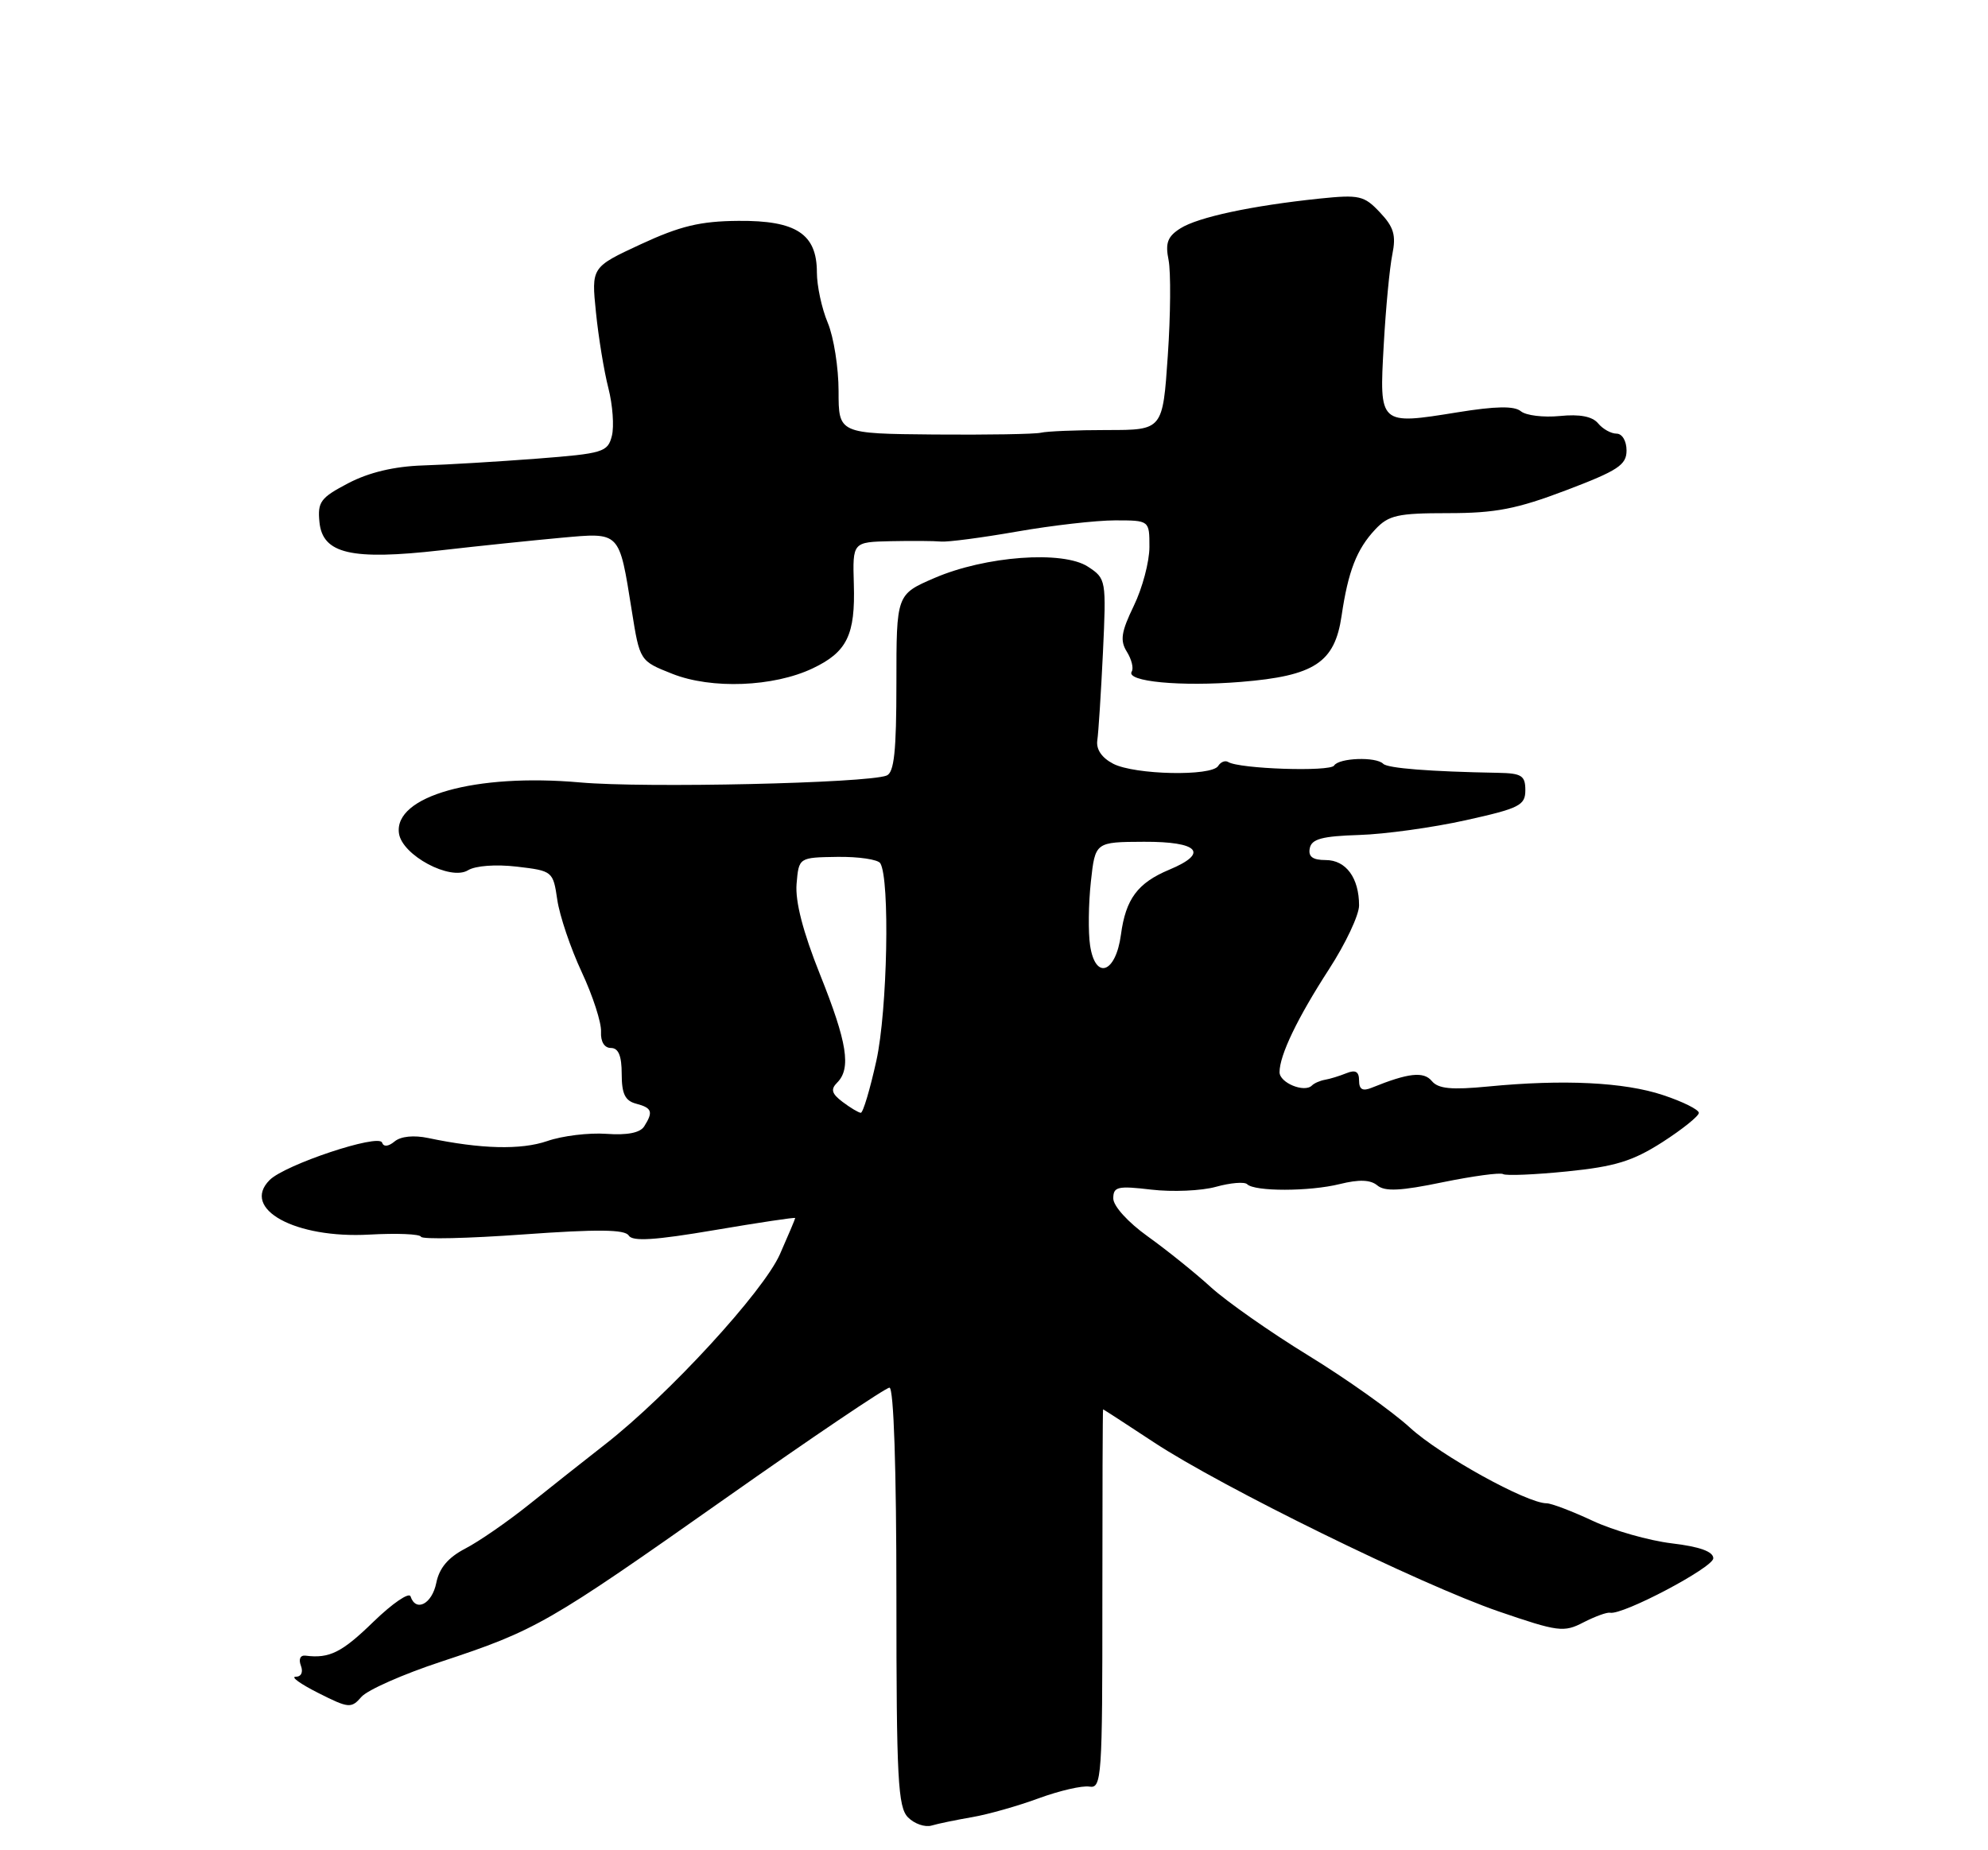 <?xml version="1.0" encoding="UTF-8" standalone="no"?>
<!DOCTYPE svg PUBLIC "-//W3C//DTD SVG 1.1//EN" "http://www.w3.org/Graphics/SVG/1.1/DTD/svg11.dtd" >
<svg xmlns="http://www.w3.org/2000/svg" xmlns:xlink="http://www.w3.org/1999/xlink" version="1.1" viewBox="0 0 275 256">
 <g >
 <path fill="currentColor"
d=" M 134.50 251.42 C 136.70 251.04 140.84 249.87 143.70 248.81 C 146.57 247.76 149.72 247.03 150.70 247.20 C 152.39 247.48 152.50 245.96 152.49 221.25 C 152.49 206.81 152.53 195.00 152.59 195.00 C 152.65 195.00 155.81 197.05 159.60 199.55 C 168.96 205.73 196.50 219.24 207.31 222.96 C 215.53 225.78 216.32 225.89 219.03 224.48 C 220.63 223.66 222.29 223.05 222.72 223.14 C 224.45 223.51 237.00 216.88 237.00 215.61 C 237.00 214.68 235.13 214.00 231.25 213.54 C 228.09 213.16 223.17 211.76 220.31 210.42 C 217.46 209.09 214.60 208.00 213.95 208.00 C 211.21 208.00 199.24 201.38 195.05 197.54 C 192.55 195.25 186.22 190.76 181.00 187.56 C 175.78 184.36 169.70 180.10 167.50 178.10 C 165.30 176.09 161.36 172.93 158.75 171.06 C 156.04 169.12 154.00 166.87 154.00 165.82 C 154.00 164.19 154.60 164.05 159.27 164.60 C 162.17 164.94 166.19 164.77 168.20 164.21 C 170.22 163.65 172.16 163.49 172.52 163.85 C 173.55 164.88 181.14 164.87 185.33 163.83 C 188.00 163.17 189.57 163.22 190.53 164.02 C 191.57 164.89 193.78 164.78 199.55 163.58 C 203.76 162.72 207.52 162.21 207.92 162.45 C 208.32 162.70 212.31 162.53 216.78 162.08 C 223.42 161.41 225.85 160.66 229.96 158.03 C 232.73 156.25 235.00 154.42 235.00 153.98 C 235.00 153.53 232.77 152.42 230.05 151.52 C 224.68 149.73 216.28 149.32 205.86 150.33 C 200.78 150.82 198.95 150.65 198.06 149.57 C 196.93 148.21 194.81 148.45 189.75 150.50 C 188.49 151.02 188.00 150.74 188.00 149.50 C 188.00 148.27 187.51 147.98 186.25 148.49 C 185.29 148.88 183.95 149.29 183.28 149.40 C 182.61 149.52 181.79 149.87 181.47 150.20 C 180.43 151.23 177.00 149.82 177.00 148.35 C 177.00 146.00 179.47 140.86 183.85 134.09 C 186.13 130.57 188.00 126.61 188.00 125.28 C 188.00 121.47 186.19 119.00 183.39 119.00 C 181.58 119.00 180.95 118.53 181.18 117.37 C 181.43 116.08 182.89 115.69 188.00 115.53 C 191.57 115.42 198.21 114.50 202.75 113.49 C 210.20 111.84 211.00 111.43 211.00 109.33 C 211.00 107.32 210.49 106.99 207.25 106.93 C 197.79 106.76 191.96 106.30 191.34 105.68 C 190.34 104.67 185.21 104.86 184.55 105.92 C 184.00 106.81 171.43 106.39 169.89 105.43 C 169.48 105.18 168.86 105.42 168.51 105.98 C 167.61 107.44 156.97 107.21 154.00 105.68 C 152.40 104.85 151.61 103.68 151.79 102.44 C 151.95 101.37 152.30 95.90 152.57 90.29 C 153.04 80.21 153.01 80.06 150.50 78.41 C 147.04 76.14 136.30 76.93 129.25 79.98 C 124.00 82.25 124.00 82.25 124.00 94.52 C 124.00 103.95 123.69 106.91 122.64 107.31 C 119.87 108.37 89.21 109.06 80.26 108.26 C 65.77 106.97 54.45 110.15 55.19 115.31 C 55.62 118.34 62.30 121.91 64.74 120.41 C 65.77 119.78 68.58 119.57 71.50 119.91 C 76.44 120.49 76.51 120.55 77.09 124.50 C 77.41 126.70 78.93 131.20 80.47 134.50 C 82.01 137.80 83.21 141.51 83.14 142.75 C 83.07 144.13 83.60 145.00 84.51 145.00 C 85.55 145.00 86.00 146.08 86.00 148.59 C 86.00 151.35 86.47 152.31 88.00 152.71 C 90.20 153.29 90.39 153.83 89.11 155.85 C 88.55 156.74 86.76 157.09 83.88 156.88 C 81.47 156.71 77.79 157.15 75.70 157.88 C 72.06 159.13 66.52 158.99 59.24 157.46 C 57.25 157.04 55.44 157.22 54.59 157.93 C 53.72 158.65 53.06 158.71 52.85 158.09 C 52.40 156.82 39.43 161.14 37.30 163.27 C 33.30 167.27 40.85 171.40 51.11 170.82 C 54.89 170.61 58.10 170.74 58.24 171.12 C 58.38 171.50 64.75 171.35 72.38 170.80 C 82.68 170.06 86.44 170.10 86.97 170.95 C 87.49 171.80 90.60 171.60 98.84 170.20 C 104.98 169.16 110.00 168.40 110.00 168.53 C 110.00 168.65 109.05 170.90 107.89 173.53 C 105.59 178.72 92.52 192.95 83.76 199.80 C 80.87 202.06 76.08 205.84 73.13 208.21 C 70.18 210.57 66.23 213.30 64.35 214.27 C 61.99 215.50 60.76 216.96 60.35 219.02 C 59.76 221.93 57.53 223.10 56.79 220.88 C 56.59 220.27 54.29 221.84 51.67 224.38 C 47.29 228.65 45.57 229.50 42.27 229.08 C 41.54 228.99 41.28 229.56 41.62 230.46 C 41.97 231.37 41.67 232.00 40.90 232.00 C 40.17 232.00 41.58 233.01 44.04 234.25 C 48.24 236.37 48.59 236.40 50.00 234.78 C 50.83 233.83 55.77 231.64 61.00 229.92 C 74.17 225.56 75.71 224.68 100.29 207.36 C 112.28 198.91 122.52 192.00 123.04 192.00 C 123.63 192.00 124.00 203.20 124.00 220.93 C 124.00 246.15 124.21 250.06 125.61 251.46 C 126.49 252.35 127.95 252.85 128.86 252.59 C 129.76 252.32 132.30 251.80 134.50 251.42 Z  M 112.41 92.48 C 117.17 90.22 118.33 87.86 118.11 80.80 C 117.94 75.00 117.94 75.00 123.22 74.88 C 126.12 74.82 129.25 74.84 130.17 74.93 C 131.08 75.02 135.81 74.40 140.67 73.55 C 145.52 72.70 151.64 72.00 154.25 72.00 C 159.00 72.00 159.00 72.00 159.00 75.68 C 159.00 77.71 158.03 81.37 156.84 83.82 C 155.09 87.44 154.91 88.63 155.88 90.18 C 156.53 91.22 156.84 92.46 156.55 92.92 C 155.69 94.30 163.32 95.03 171.65 94.35 C 181.83 93.52 184.63 91.69 185.58 85.22 C 186.49 79.03 187.67 75.99 190.24 73.25 C 192.09 71.28 193.34 71.00 200.32 71.00 C 206.86 71.00 209.81 70.43 216.65 67.83 C 223.82 65.11 225.00 64.33 225.00 62.33 C 225.00 61.02 224.40 60.00 223.62 60.00 C 222.86 60.00 221.71 59.36 221.06 58.57 C 220.27 57.62 218.52 57.28 215.77 57.56 C 213.51 57.78 211.09 57.49 210.38 56.90 C 209.47 56.15 206.91 56.19 201.61 57.05 C 190.76 58.80 190.79 58.82 191.41 47.76 C 191.69 42.67 192.23 37.02 192.60 35.21 C 193.14 32.55 192.81 31.42 190.89 29.39 C 188.70 27.06 188.05 26.91 182.51 27.48 C 173.15 28.46 165.71 30.05 163.28 31.60 C 161.51 32.72 161.17 33.62 161.65 35.99 C 161.97 37.62 161.93 43.58 161.54 49.23 C 160.84 59.50 160.84 59.50 153.17 59.50 C 148.95 59.50 144.82 59.67 144.00 59.87 C 143.18 60.07 136.54 60.18 129.25 60.12 C 116.00 60.00 116.00 60.00 116.00 54.12 C 116.00 50.89 115.33 46.63 114.50 44.65 C 113.67 42.68 113.00 39.54 113.00 37.69 C 113.00 32.37 110.14 30.49 102.14 30.56 C 96.87 30.60 94.09 31.27 88.65 33.79 C 81.80 36.97 81.80 36.97 82.44 43.23 C 82.79 46.68 83.56 51.39 84.16 53.71 C 84.75 56.02 84.97 59.00 84.64 60.31 C 84.07 62.56 83.45 62.75 74.27 63.46 C 68.90 63.87 61.80 64.30 58.50 64.40 C 54.53 64.53 51.04 65.36 48.19 66.85 C 44.34 68.86 43.91 69.44 44.19 72.24 C 44.62 76.63 48.60 77.55 61.00 76.14 C 66.22 75.54 73.69 74.77 77.60 74.41 C 85.86 73.67 85.62 73.42 87.39 84.47 C 88.50 91.45 88.50 91.45 93.00 93.23 C 98.42 95.38 107.00 95.05 112.41 92.48 Z  M 116.55 152.46 C 115.04 151.32 114.88 150.72 115.80 149.80 C 117.77 147.83 117.20 144.24 113.44 134.85 C 111.07 128.93 109.99 124.73 110.19 122.30 C 110.50 118.64 110.50 118.64 115.84 118.56 C 118.78 118.52 121.45 118.92 121.77 119.44 C 123.12 121.63 122.76 139.80 121.23 146.75 C 120.35 150.74 119.38 153.99 119.07 153.97 C 118.76 153.95 117.62 153.27 116.55 152.46 Z  M 150.79 130.80 C 150.52 128.98 150.57 125.03 150.90 122.00 C 151.50 116.50 151.50 116.50 158.25 116.47 C 165.83 116.44 167.27 118.03 161.75 120.33 C 157.37 122.16 155.72 124.38 155.06 129.32 C 154.34 134.68 151.51 135.66 150.79 130.80 Z "/>
</g>
</svg>